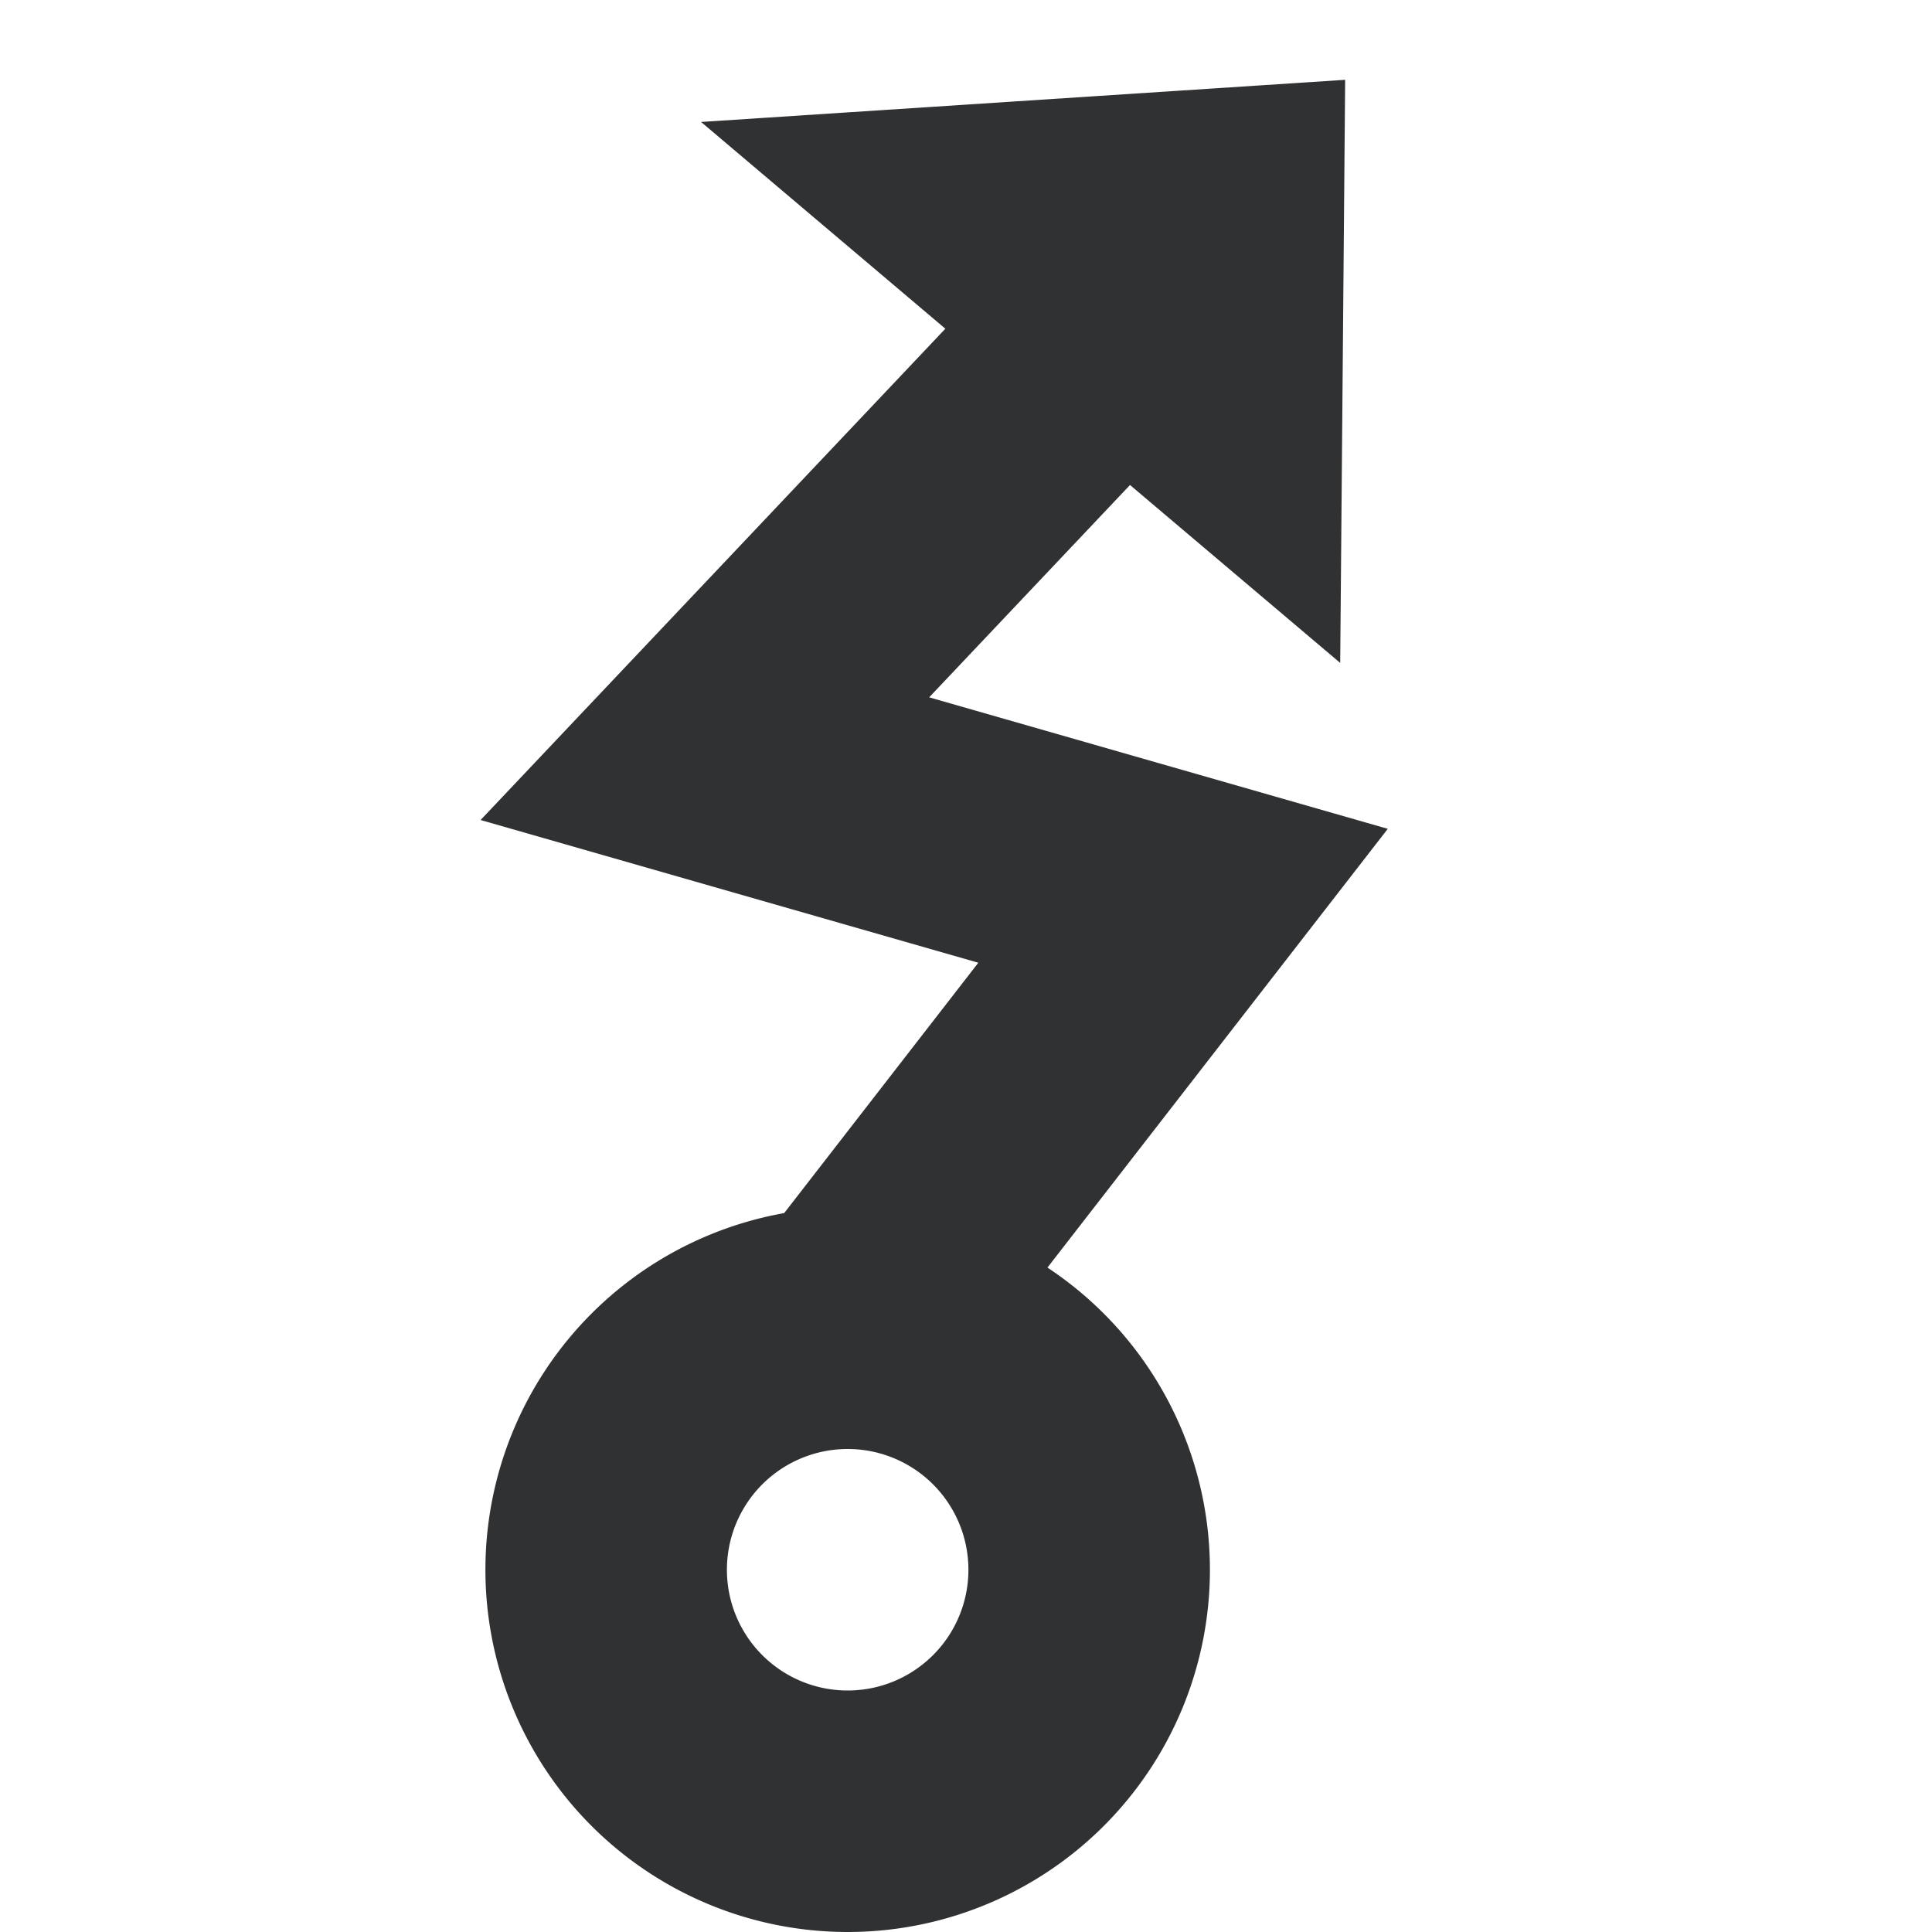 <?xml version="1.0" standalone="no"?><!DOCTYPE svg PUBLIC "-//W3C//DTD SVG 1.1//EN" "http://www.w3.org/Graphics/SVG/1.1/DTD/svg11.dtd"><svg t="1732537226441" class="icon" viewBox="0 0 1024 1024" version="1.1" xmlns="http://www.w3.org/2000/svg" p-id="3673" xmlns:xlink="http://www.w3.org/1999/xlink" width="200" height="200"><path d="M449.28 640a192 192 0 1 1 0 384 192 192 0 0 1 0-384z m0 128a64 64 0 1 0 0 128 64 64 0 0 0 0-128z" fill="#303133" p-id="3674"></path><path d="M492.48 369.6l125.312-132.48L524.8 149.12 254.72 434.624l263.808 75.648-120.896 155.904 101.12 78.4 236.8-305.28z" fill="#303133" p-id="3675"></path><path d="M371.584 64.64l338.752 286.72L712.96 42.304z" fill="#303133" p-id="3676"></path></svg>